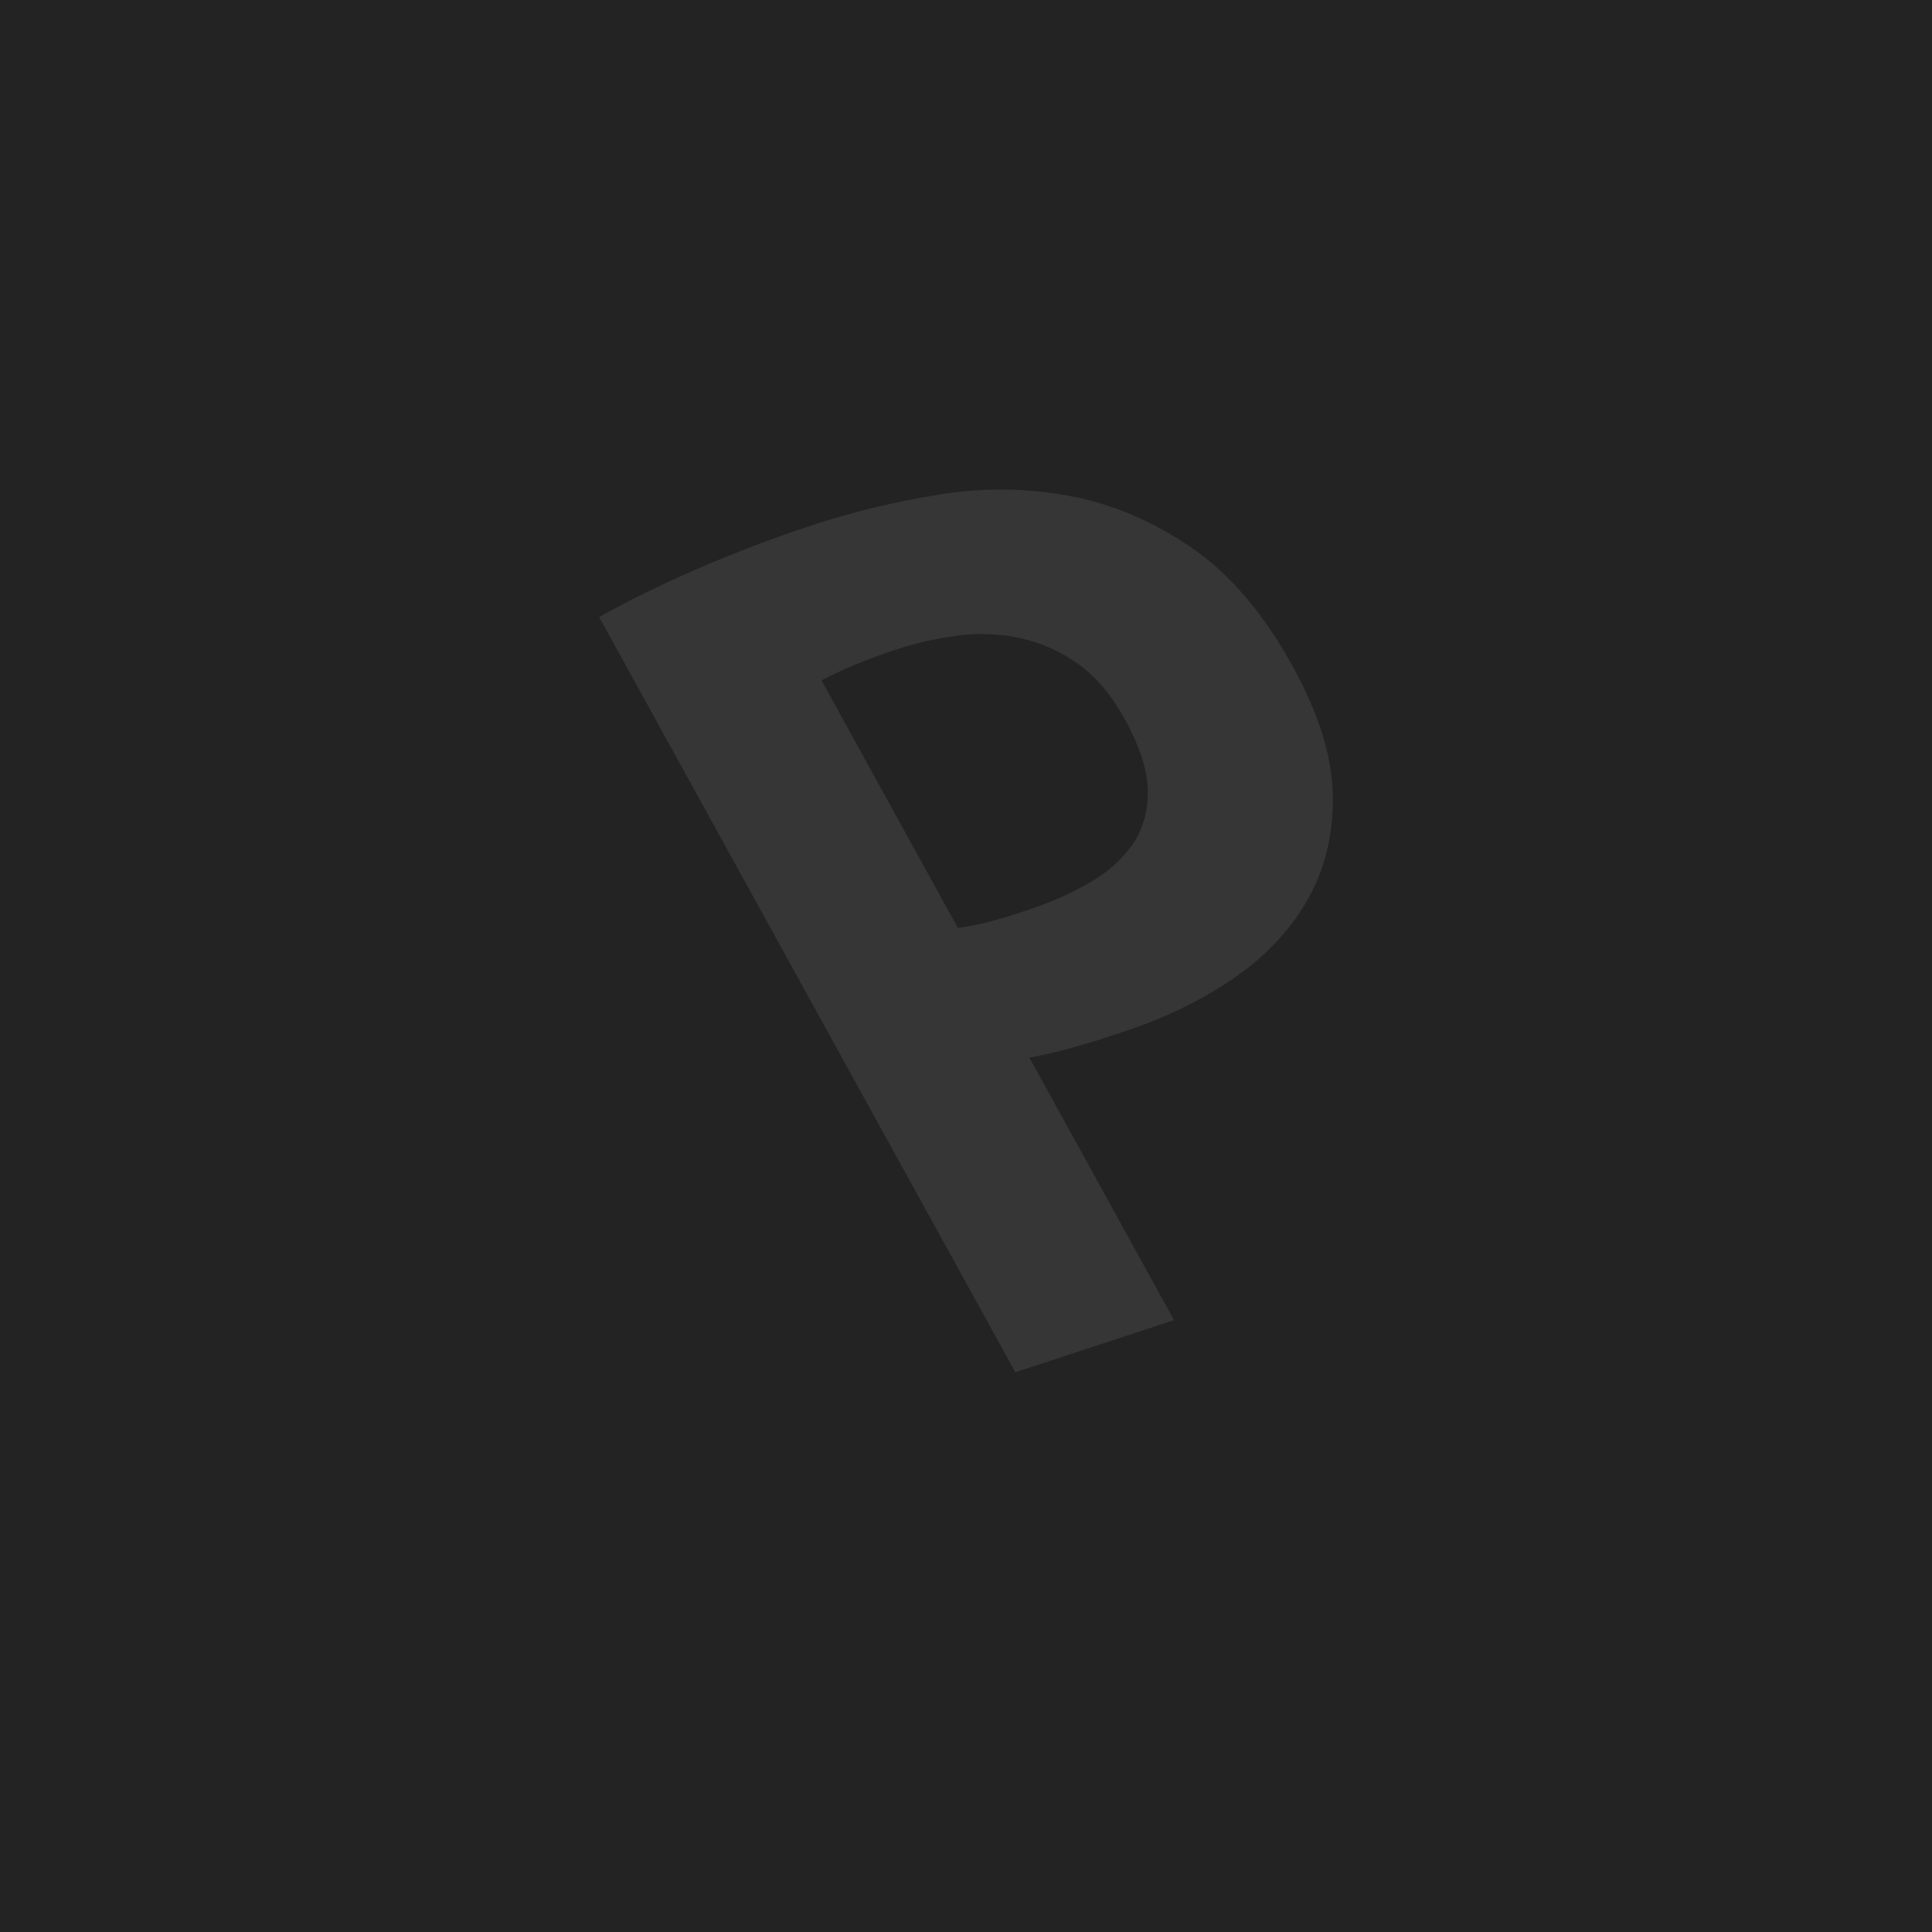 <?xml version="1.0" encoding="utf-8"?>
<!-- Generator: Adobe Illustrator 17.0.2, SVG Export Plug-In . SVG Version: 6.00 Build 0)  -->
<!DOCTYPE svg PUBLIC "-//W3C//DTD SVG 1.1//EN" "http://www.w3.org/Graphics/SVG/1.1/DTD/svg11.dtd">
<svg version="1.1" id="Calque_1" xmlns="http://www.w3.org/2000/svg" xmlns:xlink="http://www.w3.org/1999/xlink" x="0px" y="0px"
	 width="80px" height="80px" viewBox="0 0 80 80" enable-background="new 0 0 80 80" xml:space="preserve">
<rect fill="#232323" width="80" height="80"/>
<path opacity="0.1" fill="#DDDDDD" d="M49.302,22.653c1.606,1.089,3.012,2.733,4.22,4.927c1.095,1.986,1.651,3.783,1.669,5.395
	c0.019,1.61-0.339,3.052-1.07,4.322c-0.737,1.273-1.772,2.356-3.109,3.261c-1.335,0.899-2.835,1.622-4.498,2.168
	c-0.161,0.052-0.419,0.137-0.769,0.252c-0.354,0.117-0.725,0.229-1.119,0.339c-0.386,0.112-0.781,0.213-1.163,0.305
	c-0.384,0.088-0.665,0.145-0.839,0.171l5.992,10.872l-6.573,2.158L24.809,25.551c1.21-0.681,2.585-1.353,4.129-2.023
	c1.54-0.664,3.109-1.26,4.708-1.785c1.663-0.546,3.405-0.966,5.225-1.261c1.822-0.296,3.615-0.28,5.382,0.046
	C46.016,20.856,47.702,21.562,49.302,22.653z M47.53,32.799c0.004-0.854-0.32-1.866-0.966-3.04
	c-0.547-0.991-1.193-1.747-1.931-2.273c-0.739-0.52-1.532-0.874-2.369-1.059c-0.841-0.184-1.703-0.222-2.585-0.111
	c-0.88,0.112-1.738,0.306-2.569,0.581c-0.64,0.209-1.233,0.429-1.788,0.663c-0.551,0.234-0.988,0.44-1.304,0.615l5.643,10.243
	c0.147-0.009,0.354-0.044,0.626-0.095c0.274-0.056,0.56-0.121,0.852-0.203c0.298-0.079,0.583-0.163,0.856-0.252
	c0.267-0.088,0.469-0.155,0.598-0.198c0.866-0.283,1.677-0.642,2.441-1.069c0.763-0.428,1.371-0.954,1.822-1.581
	C47.302,34.395,47.526,33.654,47.53,32.799"/>
</svg>
